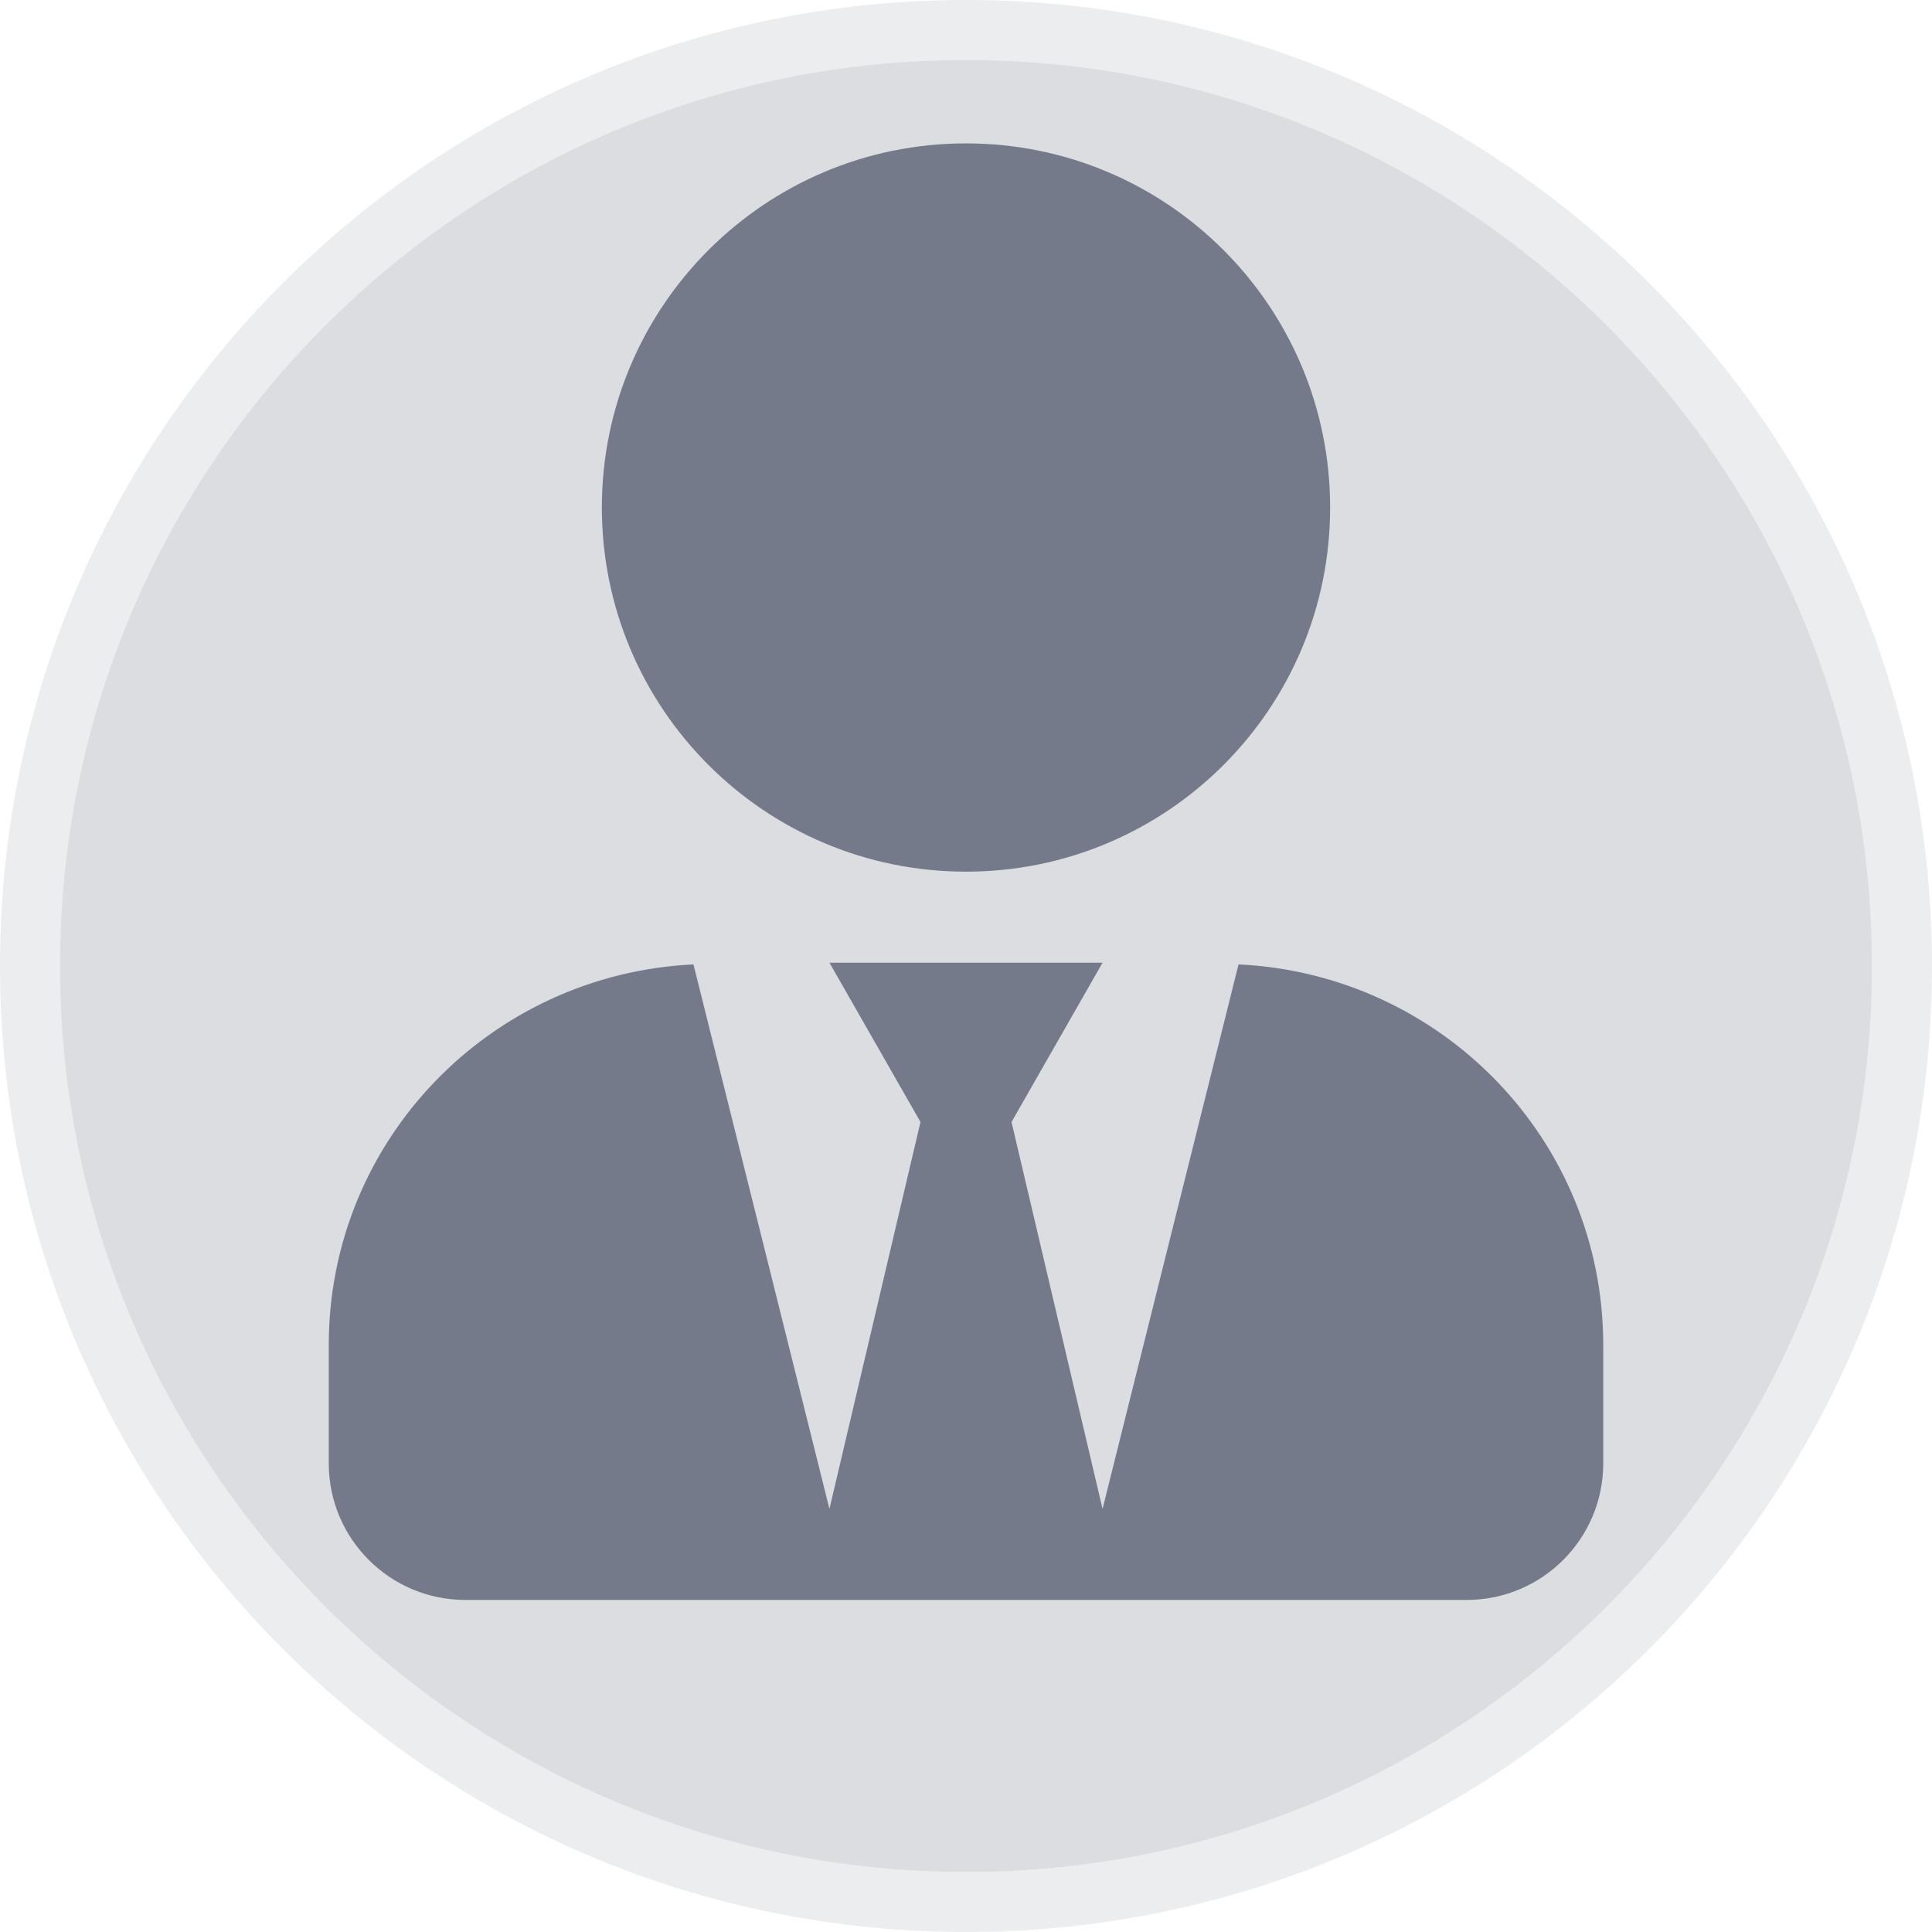 <?xml version="1.0" encoding="UTF-8"?>
<!DOCTYPE svg PUBLIC "-//W3C//DTD SVG 1.1//EN" "http://www.w3.org/Graphics/SVG/1.1/DTD/svg11.dtd">
<svg version="1.1" xmlns="http://www.w3.org/2000/svg" xmlns:xlink="http://www.w3.org/1999/xlink" x="0" y="0" width="512" height="512" viewBox="0, 0, 512, 512">
  <g id="Layer_1">
    <path d="M256,512 C114.615,512 0,397.385 -0,256 C-0,114.615 114.615,0 256,-0 C397.385,-0 512,114.615 512,256 C512,397.385 397.385,512 256,512 z" fill="#757A8A" fill-opacity="0.14"/>
    <path d="M256,496.086 C123.404,496.086 15.914,388.596 15.914,256 C15.914,123.404 123.404,15.914 256,15.914 C388.596,15.914 496.086,123.404 496.086,256 C496.086,388.596 388.596,496.086 256,496.086 z" fill="#757A8A" fill-opacity="0.14"/>
    <path d="M256,231 C309.301,231 352.5,187.801 352.5,134.5 C352.5,81.199 309.301,38 256,38 C202.699,38 159.5,81.199 159.5,134.5 C159.5,187.801 202.699,231 256,231 z M328.224,255.577 L292.188,399.875 L268.062,297.344 L292.188,255.125 L219.812,255.125 L243.938,297.344 L219.812,399.875 L183.776,255.577 C130.022,258.141 87.125,302.093 87.125,356.45 L87.125,387.812 C87.125,407.791 103.334,424 123.312,424 L388.688,424 C408.666,424 424.875,407.791 424.875,387.812 L424.875,356.45 C424.875,302.093 381.978,258.141 328.224,255.577 z" fill="#757A8A"/>
  </g>
</svg>
